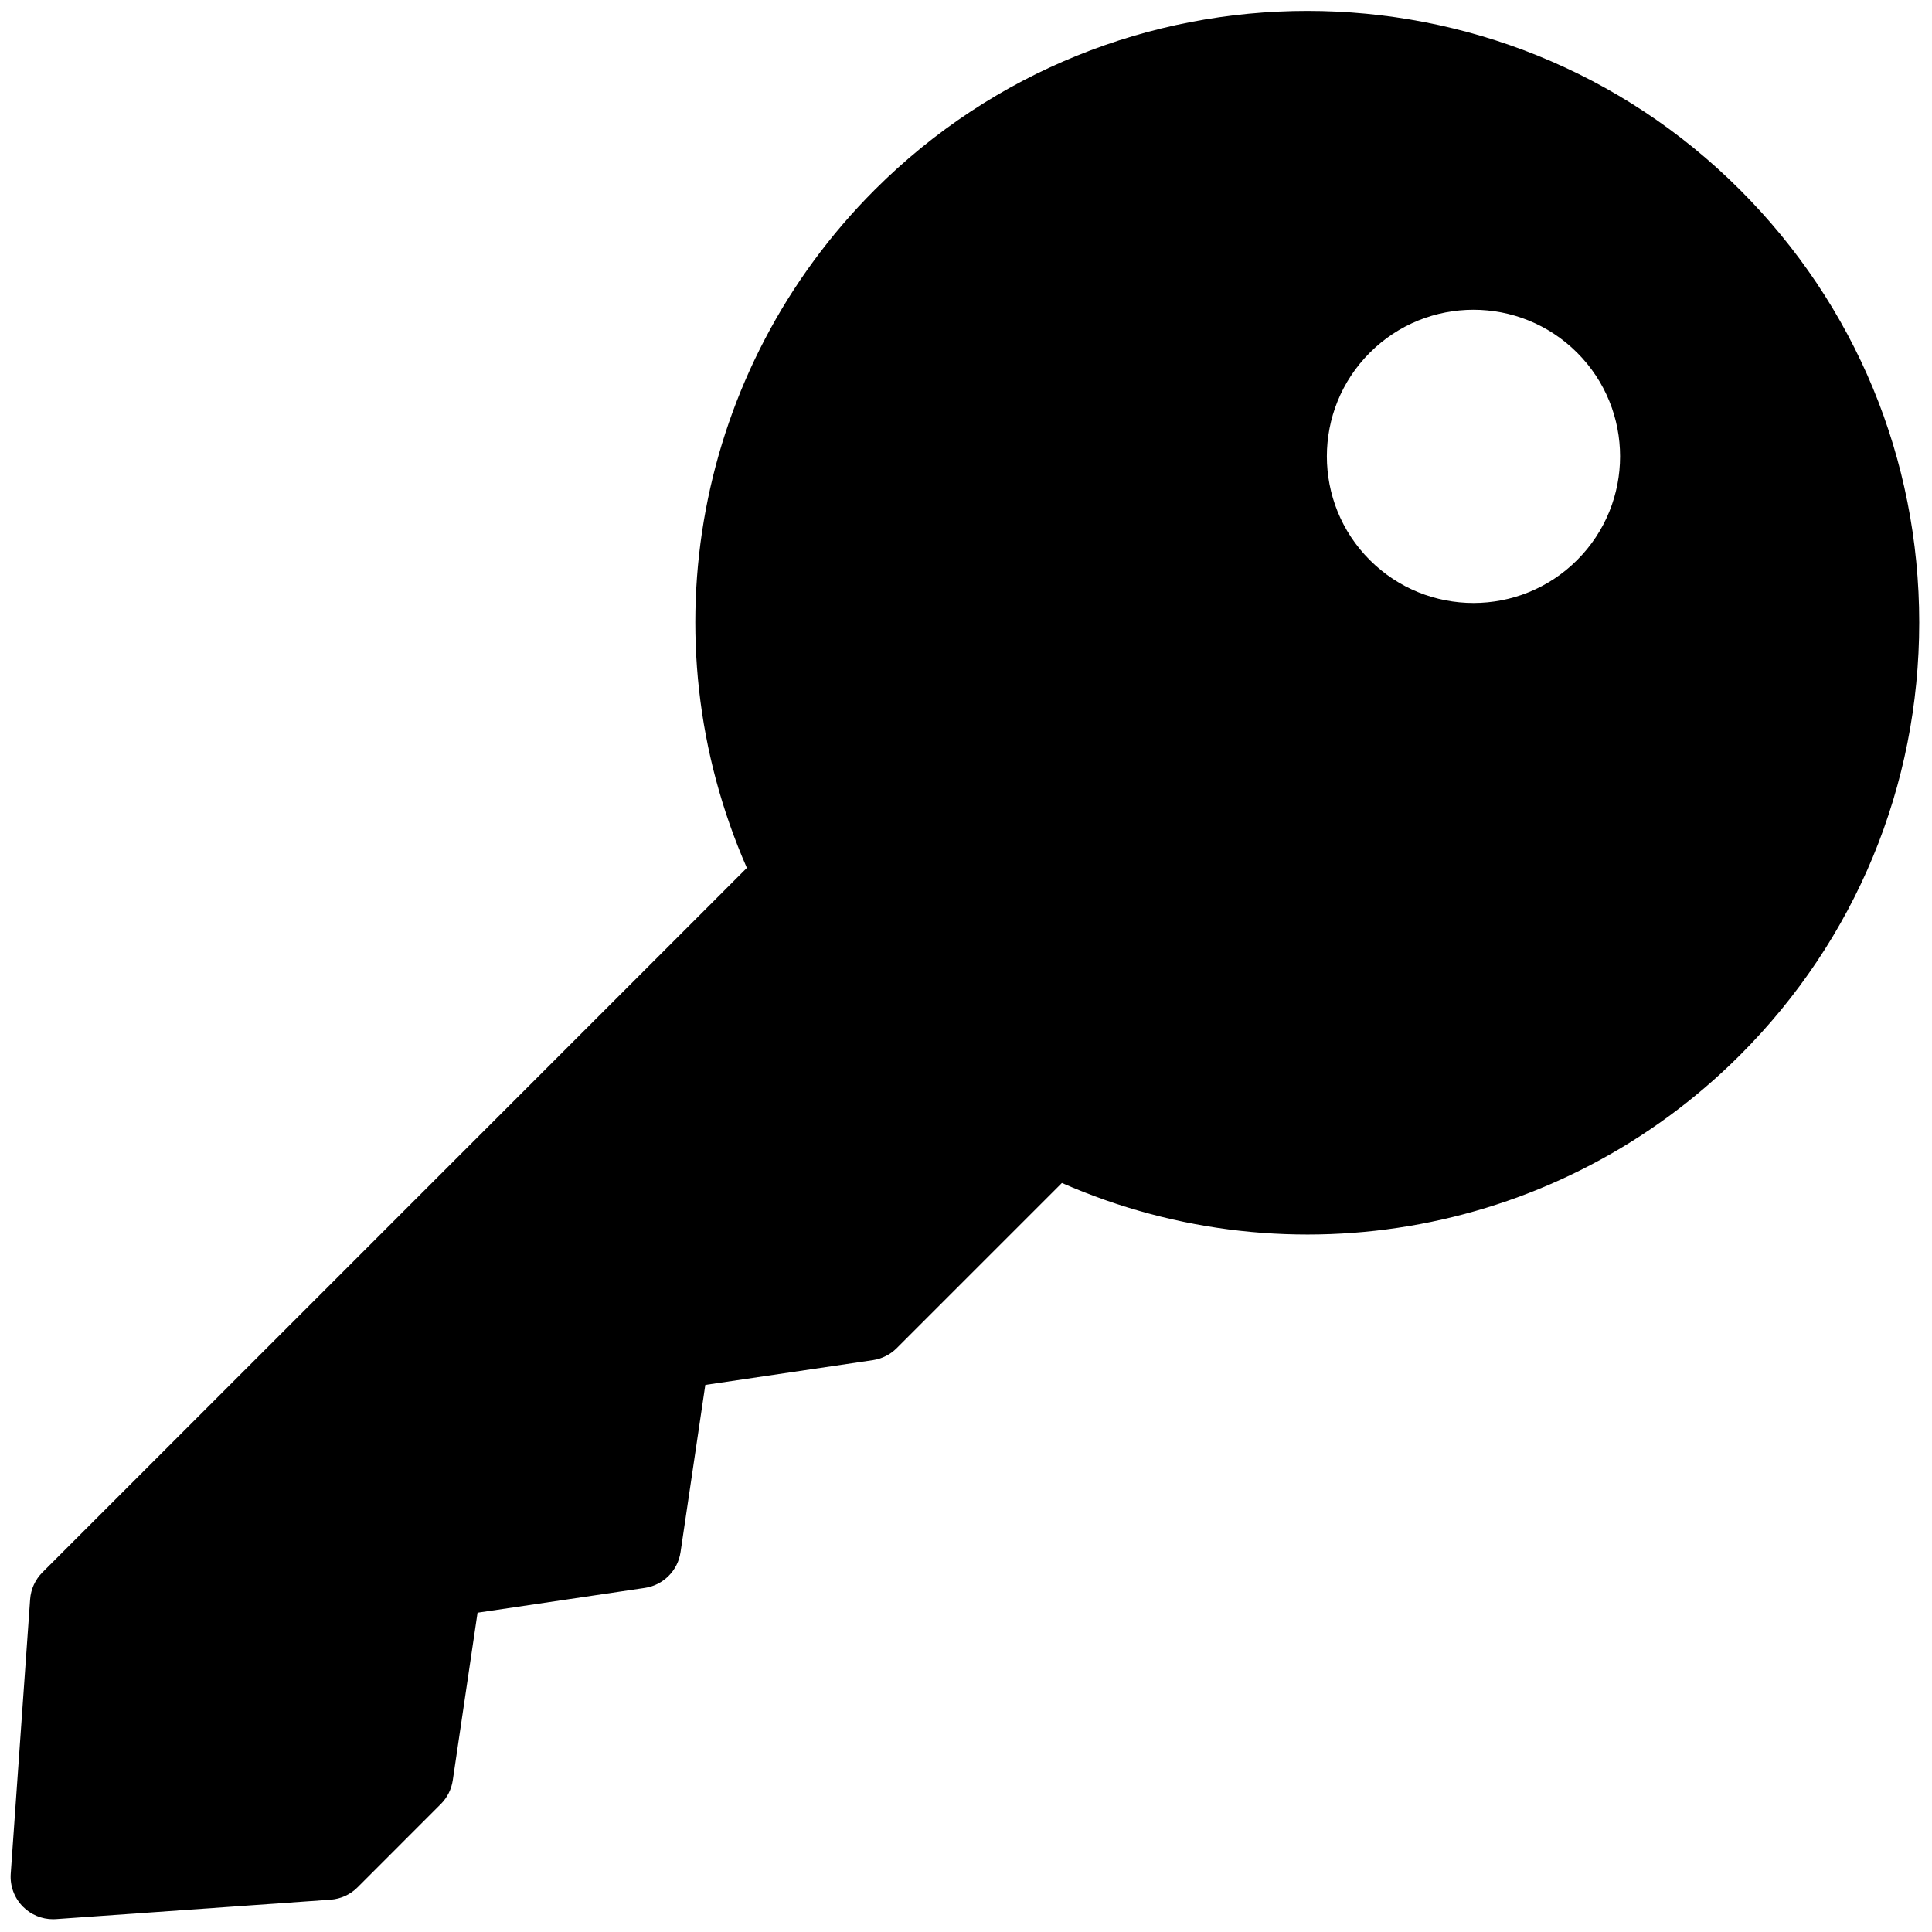 <svg xmlns="http://www.w3.org/2000/svg" version="1.1" width="256"
     height="256" viewBox="0 0 256 256" xml:space="preserve">

<defs>
</defs>
    <g style="stroke: none; stroke-width: 0; stroke-dasharray: none; stroke-linecap: butt; stroke-linejoin: miter; stroke-miterlimit: 10; fill: none; fill-rule: nonzero; opacity: 1;"
       transform="translate(1.407 1.407) scale(2.81 2.81)">
	<path d="M 81.549 8.451 c -11.248 -11.25 -29.553 -11.25 -40.803 0 c -8.447 8.447 -10.786 21.129 -6.028 31.975 L 1.501 73.643 c -0.341 0.341 -0.547 0.793 -0.581 1.272 L 0.005 87.858 c -0.041 0.578 0.171 1.146 0.581 1.556 C 0.962 89.791 1.471 90 2 90 c 0.047 0 0.094 -0.002 0.141 -0.005 l 12.943 -0.915 c 0.48 -0.034 0.933 -0.24 1.273 -0.581 l 3.928 -3.929 c 0.304 -0.304 0.501 -0.696 0.564 -1.121 l 1.169 -7.903 l 7.887 -1.169 c 0.872 -0.129 1.556 -0.813 1.685 -1.686 l 1.168 -7.886 l 7.903 -1.169 c 0.425 -0.063 0.818 -0.261 1.122 -0.564 l 7.79 -7.79 c 10.849 4.758 23.528 2.419 31.975 -6.028 C 86.999 43.805 90 36.559 90 28.853 C 90 21.146 86.999 13.9 81.549 8.451 z M 73.869 25.908 c -2.7 2.7 -7.077 2.7 -9.777 0 s -2.7 -7.077 0 -9.777 s 7.077 -2.7 9.777 0 S 76.569 23.208 73.869 25.908 z"
          style="stroke: none; stroke-width: 1; stroke-dasharray: none; stroke-linecap: butt; stroke-linejoin: miter; stroke-miterlimit: 10; fill: rgb(0,0,0); fill-rule: nonzero; opacity: 1;"
          transform=" matrix(1 0 0 1 0 0) " stroke-linecap="round"/>
</g>
</svg>
